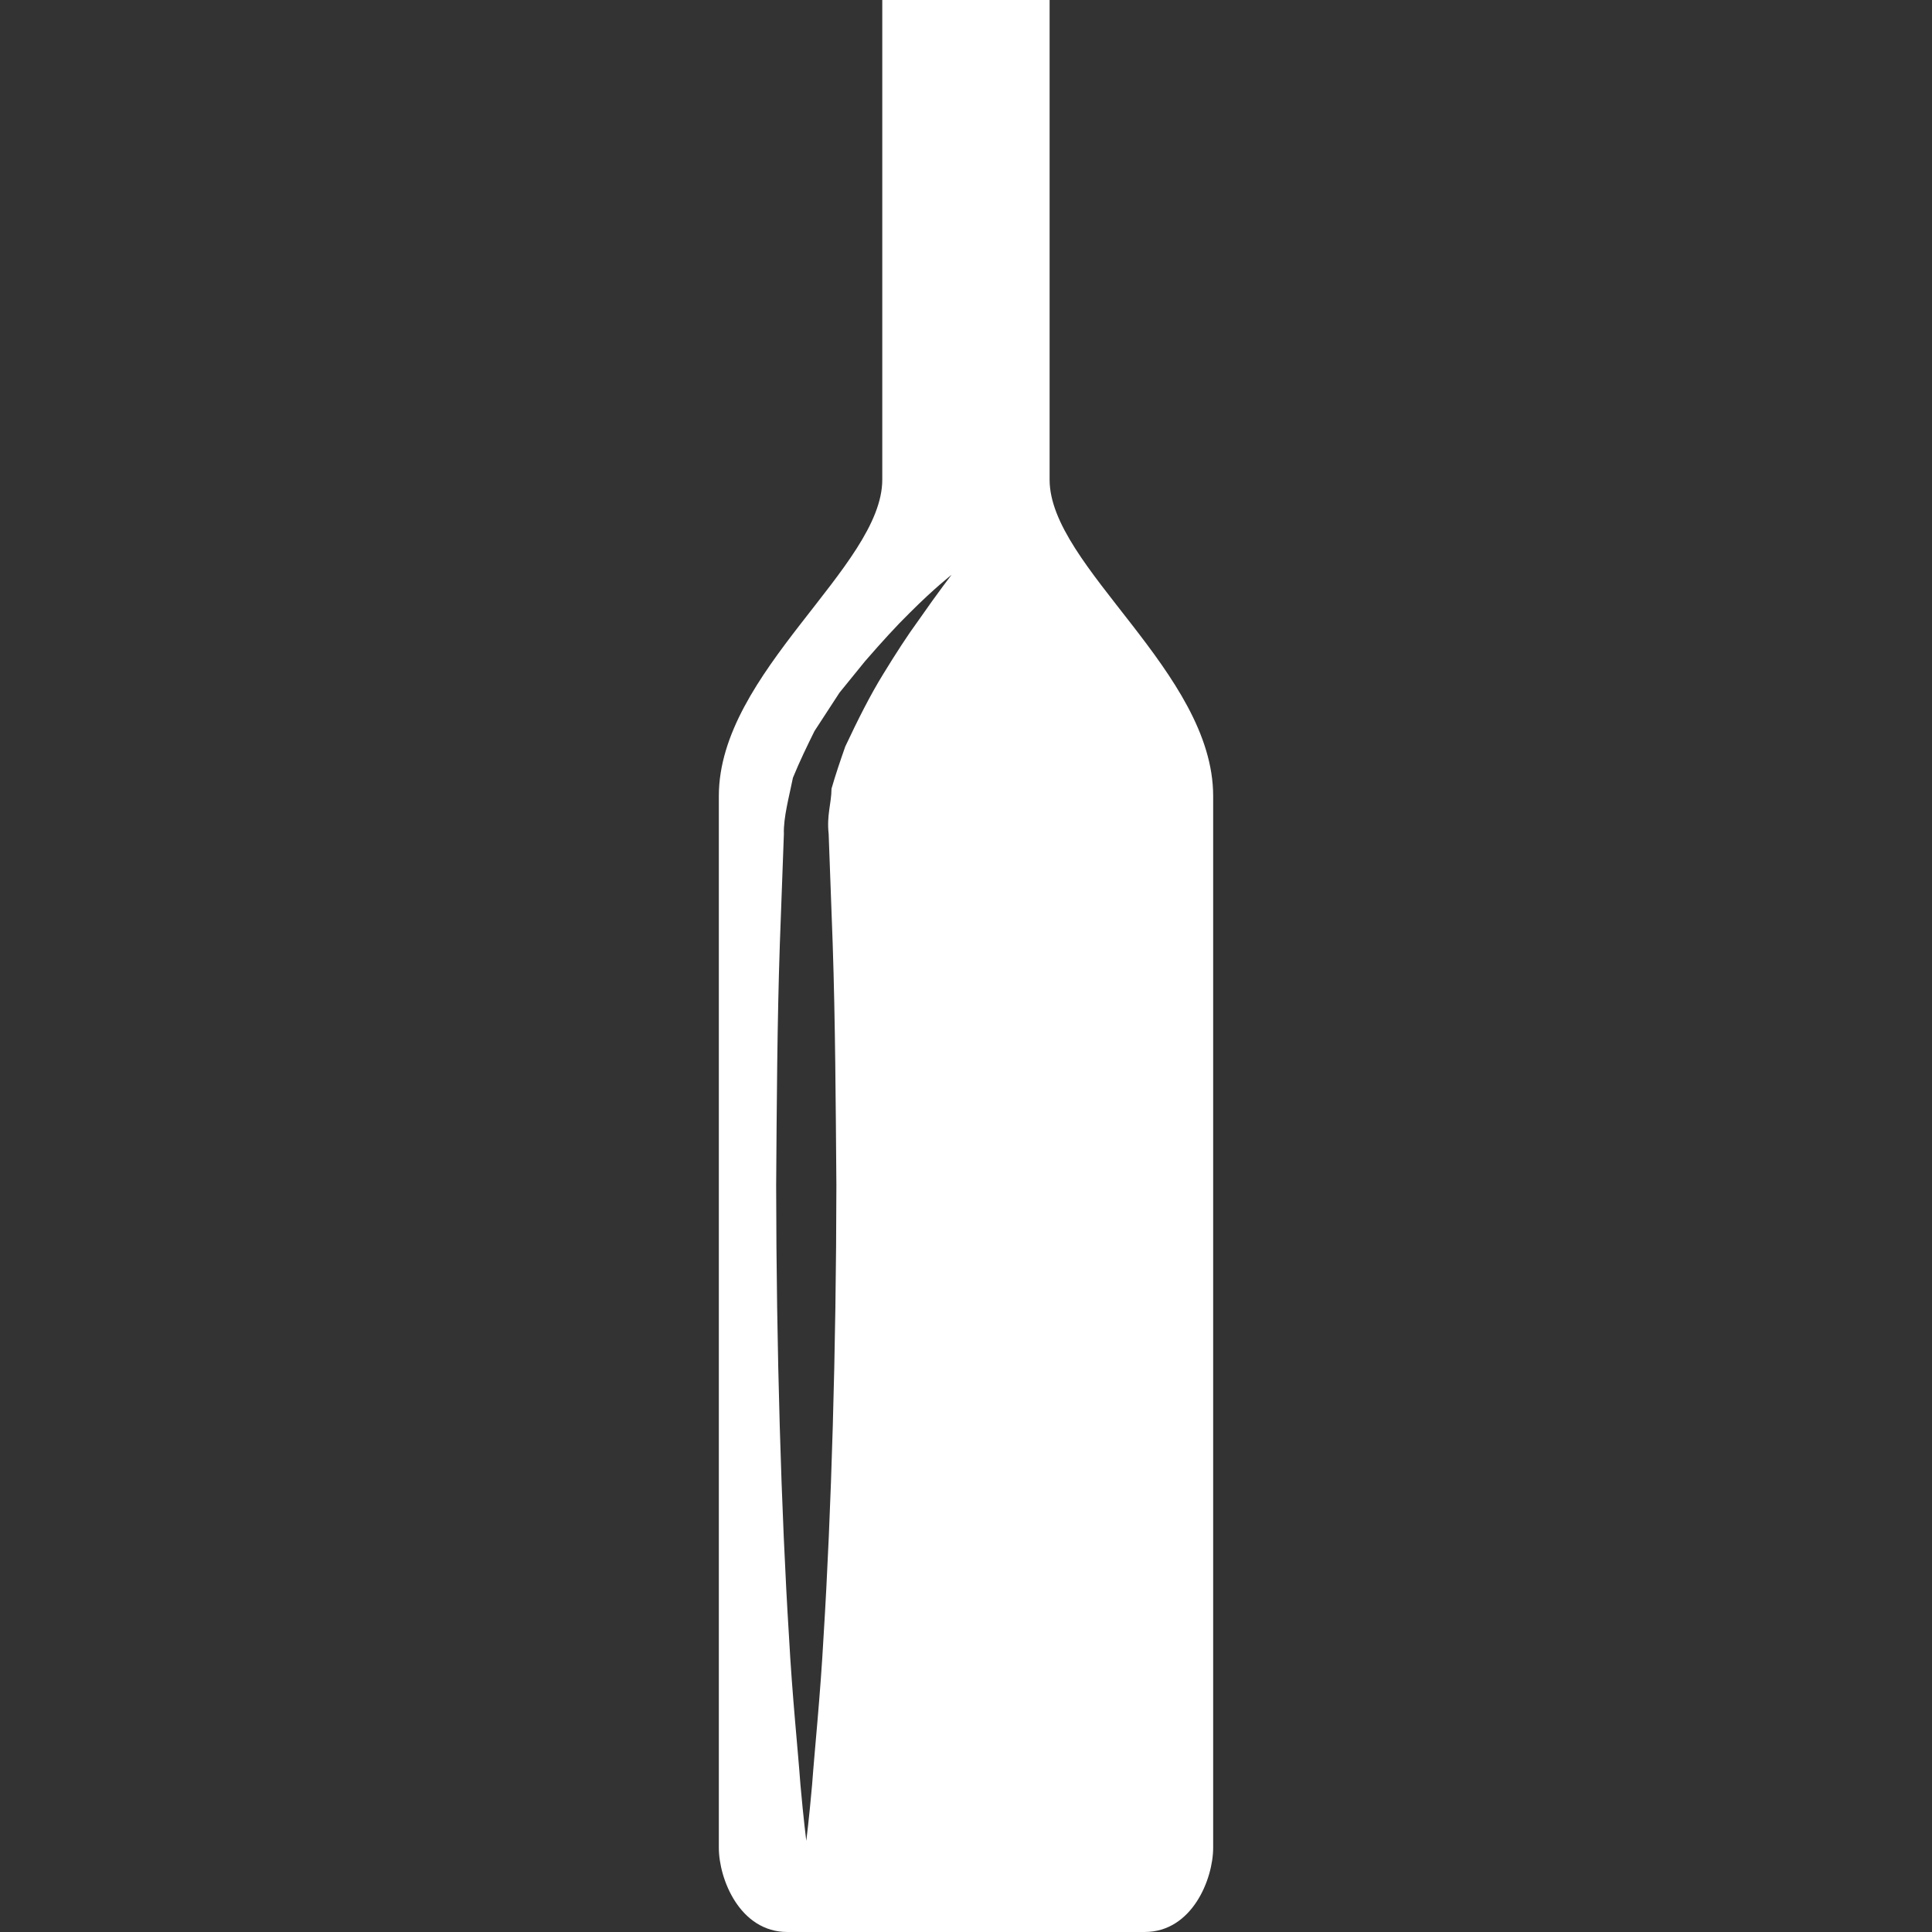 <?xml version="1.0" encoding="utf-8"?>
<svg version="1.1" id="Capa_1" x="0px" y="0px" width="380.722px" height="380.721px" viewBox="0 0 380.722 380.721" style="enable-background:new 0 0 380.722 380.721;" xmlns="http://www.w3.org/2000/svg">
  <rect x="0" y="0" width="380.722" height="380.721" fill="#333333" stroke="none"/>
  <g>
    <path d="M206.836,94.524c0-17.132,0-94.524,0-94.524h-12.723h-7.534h-12.717c0,0,0,77.392,0,94.524s-32.207,37.929-32.207,62.346 c0,24.411,0,201.009,0,207.236c0,6.229,4.166,16.615,13.501,16.615c6.355,0,22.012,0,31.435,0c4.45,0,7.534,0,7.534,0 c9.423,0,25.073,0,31.429,0c9.342,0,13.513-10.387,13.513-16.615c0-6.228,0-182.826,0-207.236 C239.066,132.453,206.836,111.667,206.836,94.524z M180.979,122.281c-2.085,2.847-4.415,6.437-6.947,10.579 c-2.562,4.153-4.99,8.993-7.459,14.244c-0.941,2.684-1.906,5.496-2.713,8.313c-0.029,2.986-0.976,5.188-0.563,8.935 c0.25,6.948,0.523,14.256,0.801,21.82c0.5,15.133,0.593,31.284,0.721,47.422c-0.035,32.287-1.011,64.588-2.521,88.801 c-0.662,12.107-1.748,22.191-2.26,29.256c-0.627,7.064-1.15,11.107-1.15,11.107s-0.528-4.043-1.156-11.107 c-0.511-7.064-1.598-17.148-2.26-29.256c-1.51-24.213-2.487-56.514-2.521-88.801c0.116-16.139,0.209-32.289,0.72-47.422 c0.279-7.563,0.552-14.872,0.802-21.82c-0.122-3.224,1.092-7.604,1.784-11.09c1.342-3.282,2.829-6.327,4.247-9.196 c1.726-2.638,3.358-5.165,4.926-7.564c1.784-2.19,3.474-4.258,5.054-6.222c3.288-3.788,6.21-6.989,8.761-9.487 c5.042-5.042,8.278-7.517,8.278-7.517S184.999,116.5,180.979,122.281z" style="fill: rgb(255, 255, 255);"/>
  </g>
  <g/>
  <g/>
  <g/>
  <g/>
  <g/>
  <g/>
  <g/>
  <g/>
  <g/>
  <g/>
  <g/>
  <g/>
  <g/>
  <g/>
  <g/>
</svg>